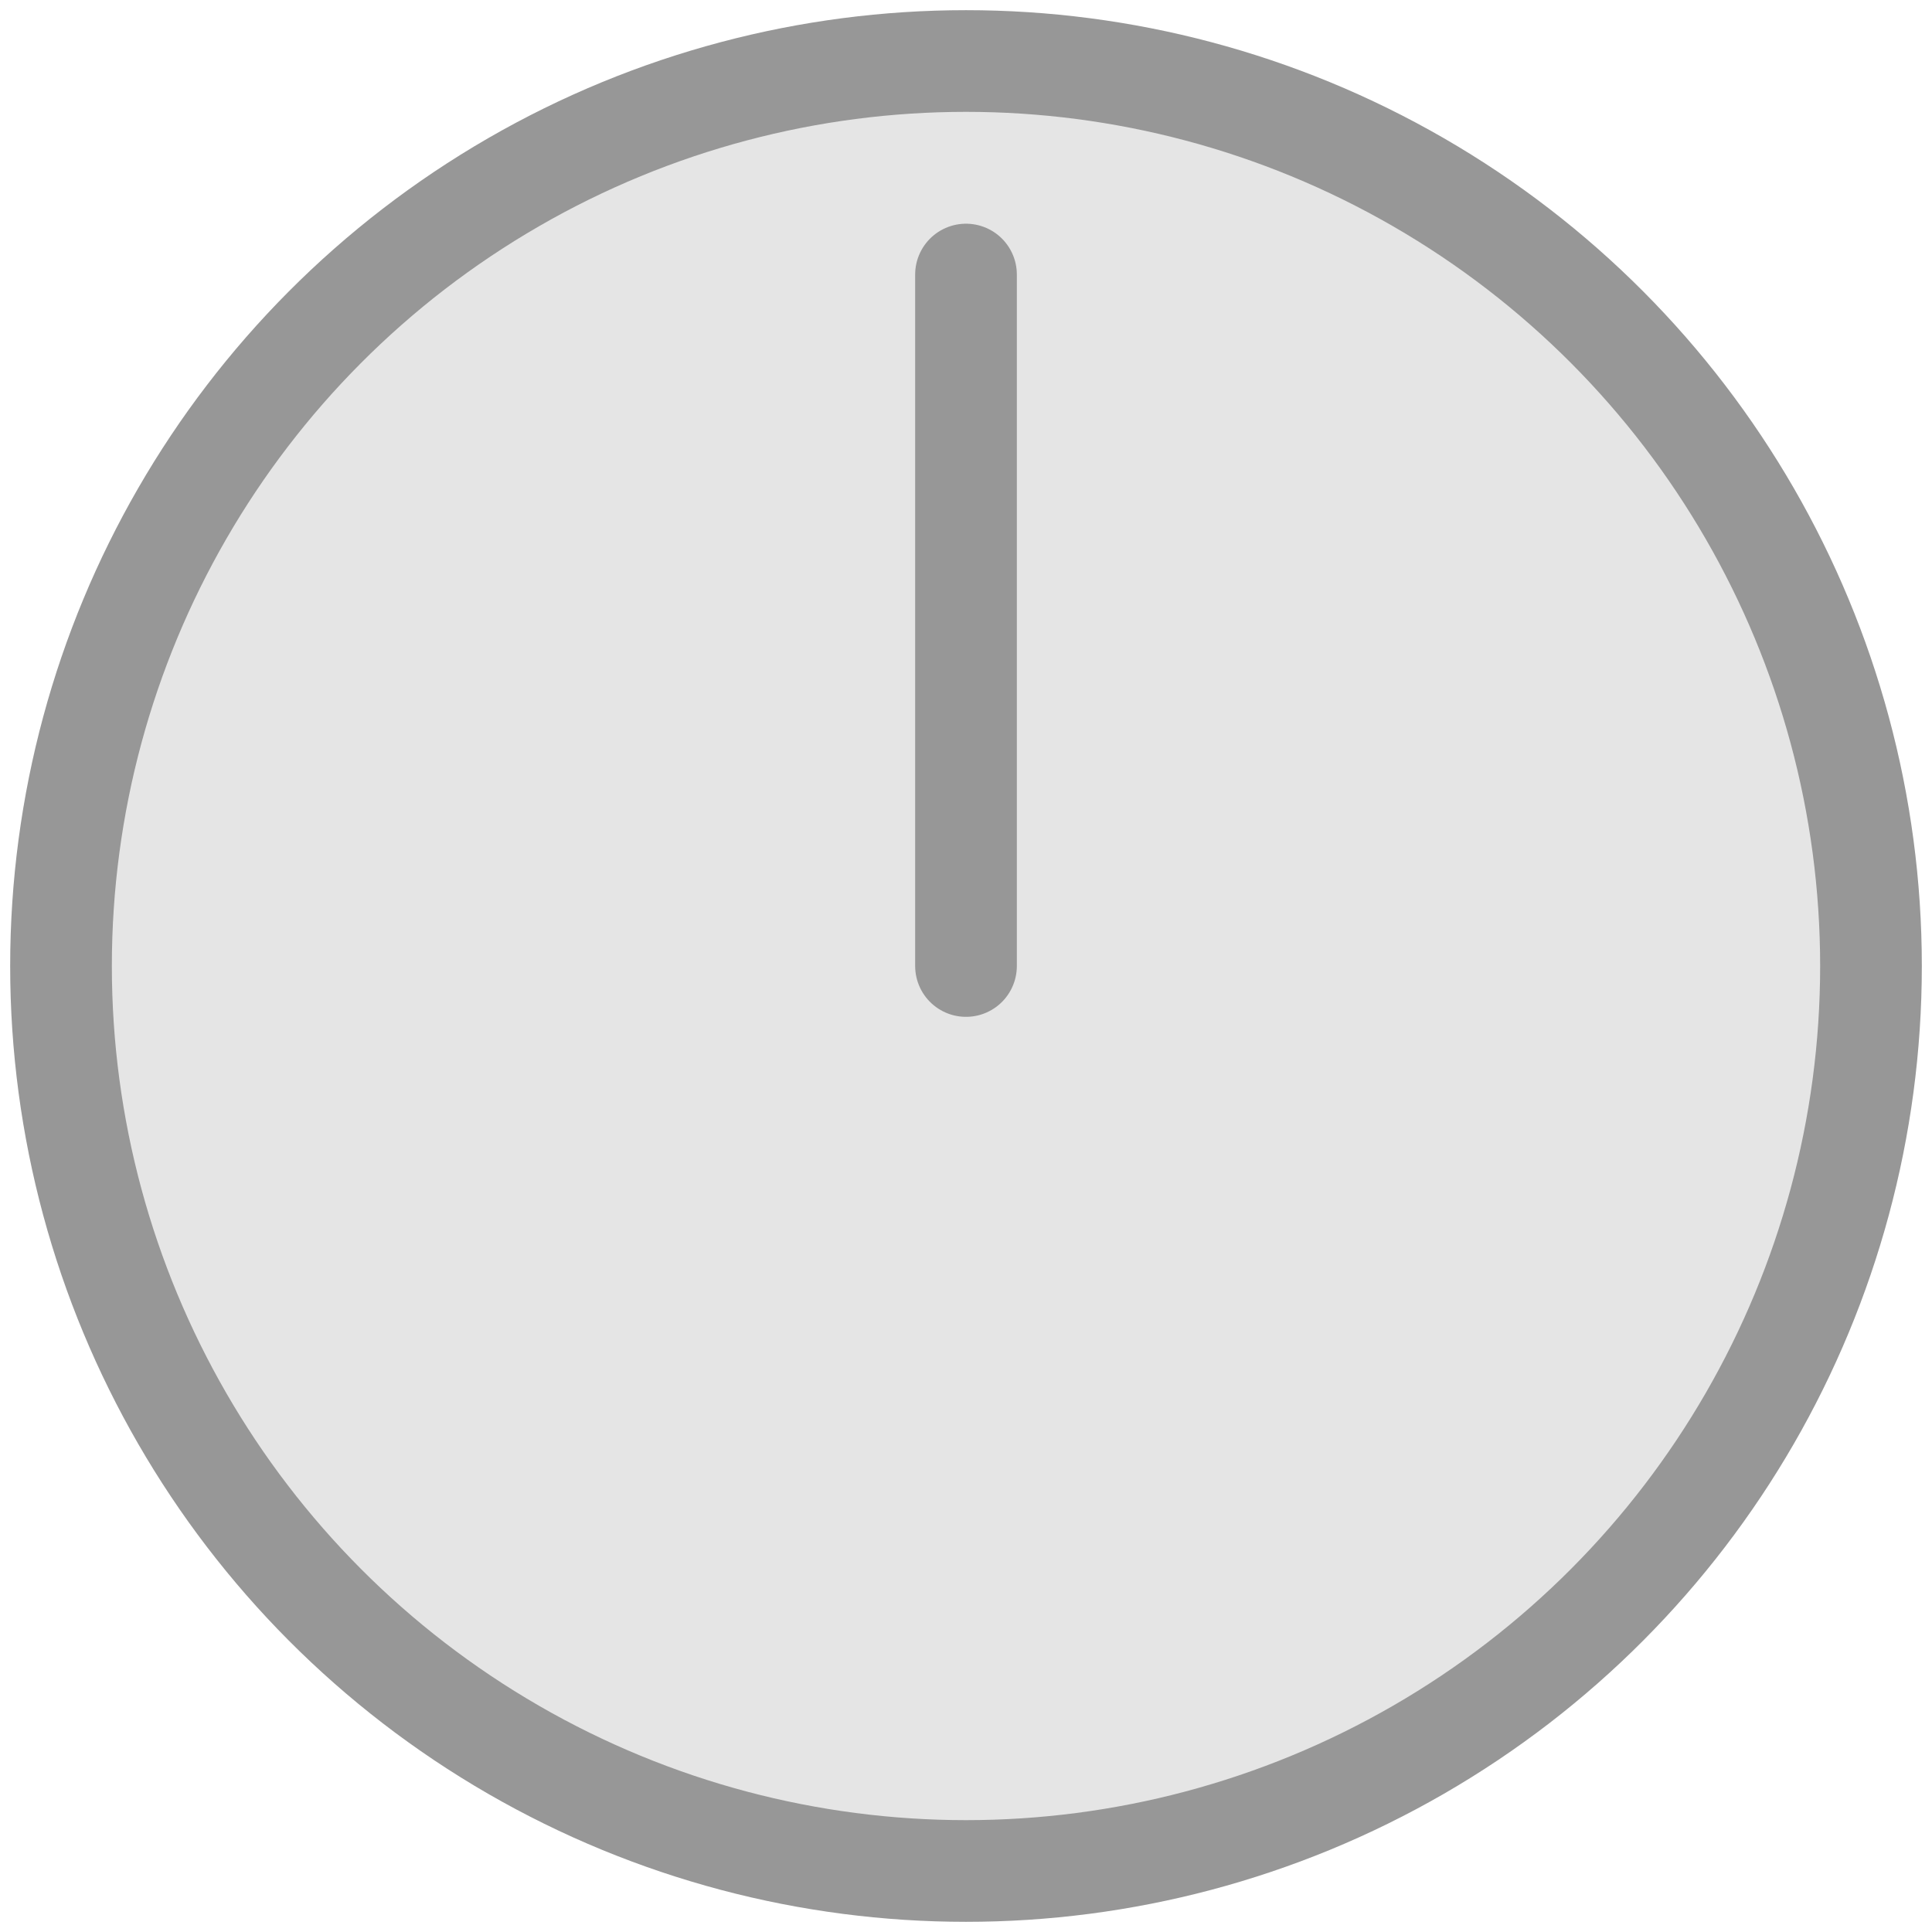 <?xml version="1.0" encoding="UTF-8" standalone="no"?>
<svg width="95px" height="95px" viewBox="0 0 95 95" version="1.1" xmlns="http://www.w3.org/2000/svg" xmlns:xlink="http://www.w3.org/1999/xlink">
    <!-- Generator: Sketch 3.7.2 (28276) - http://www.bohemiancoding.com/sketch -->
    <title>timer</title>
    <desc>Created with Sketch.</desc>
    <defs></defs>
    <g id="Page-1" stroke="none" stroke-width="1" fill="none" fill-rule="evenodd">
        <g id="timer" transform="translate(3, 3)" stroke="#979797" stroke-width="5">
            <circle id="Oval-1" fill="#E5E5E5" cx="44.5" cy="44.5" r="44.5"></circle>
            <path d="M44.5,44.5 L44.5,10.5" id="Line" stroke-linecap="round"></path>
        </g>
    </g>
</svg>